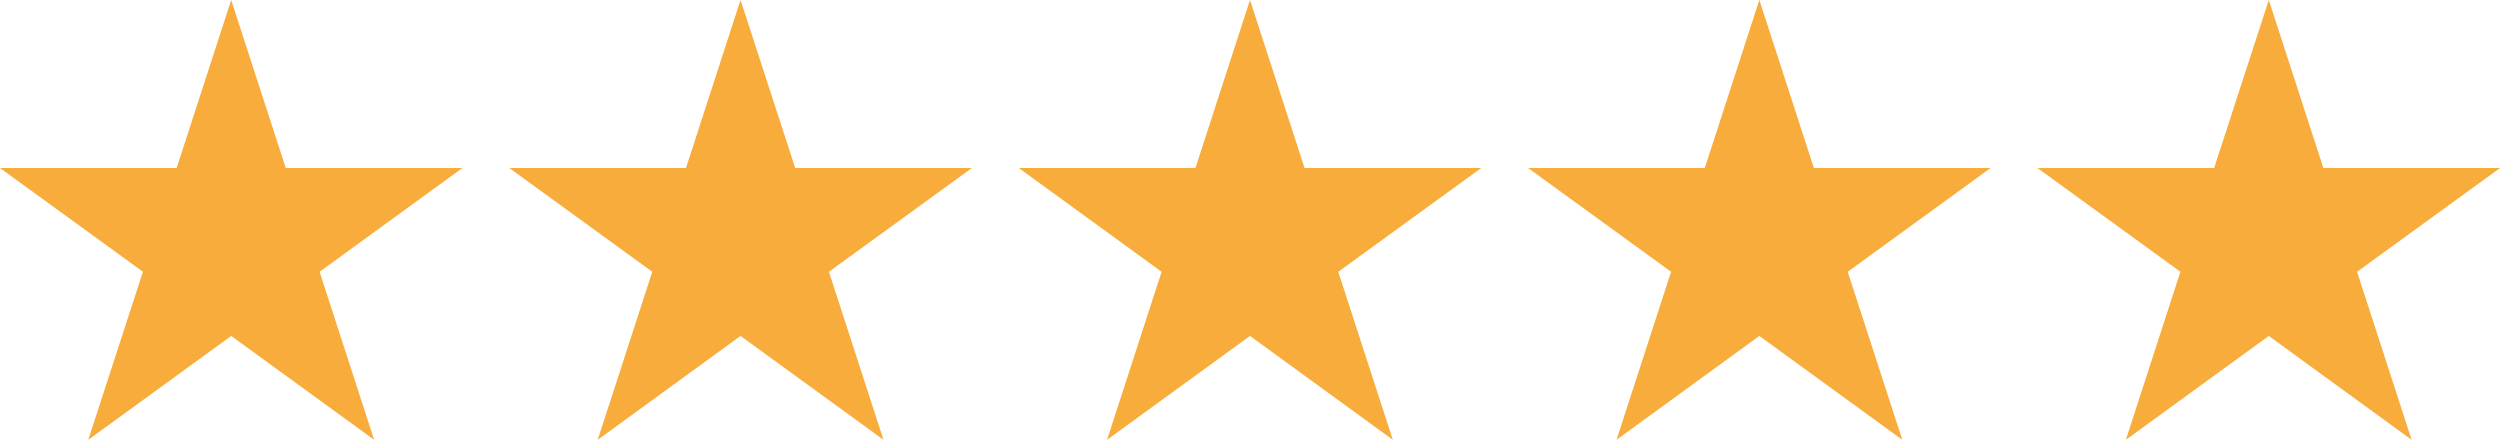 <?xml version="1.0" encoding="UTF-8"?>
<svg id="_Слой_2" data-name="Слой 2" xmlns="http://www.w3.org/2000/svg" viewBox="0 0 200.26 35.23">
  <defs>
    <style>
      .cls-1 {
        fill: #f7ac3b;
      }
    </style>
  </defs>
  <g id="_Слой_1-2" data-name="Слой 1">
    <polygon class="cls-1" points="18.52 0 22.89 13.46 37.04 13.46 25.6 21.77 29.97 35.23 18.52 26.91 7.07 35.23 11.45 21.77 0 13.46 14.15 13.46 18.52 0"/>
    <polygon class="cls-1" points="59.32 0 63.7 13.46 77.85 13.46 66.4 21.77 70.77 35.23 59.32 26.91 47.88 35.23 52.25 21.77 40.8 13.46 54.95 13.46 59.32 0"/>
    <polygon class="cls-1" points="100.13 0 104.5 13.46 118.65 13.46 107.2 21.77 111.57 35.23 100.13 26.91 88.68 35.23 93.05 21.77 81.61 13.46 95.76 13.46 100.13 0"/>
    <polygon class="cls-1" points="140.93 0 145.3 13.46 159.45 13.46 148.01 21.77 152.38 35.23 140.93 26.91 129.49 35.23 133.86 21.77 122.41 13.46 136.56 13.46 140.93 0"/>
    <polygon class="cls-1" points="181.74 0 186.11 13.46 200.26 13.46 188.81 21.77 193.18 35.23 181.74 26.91 170.29 35.23 174.66 21.77 163.21 13.46 177.36 13.46 181.74 0"/>
  </g>
</svg>